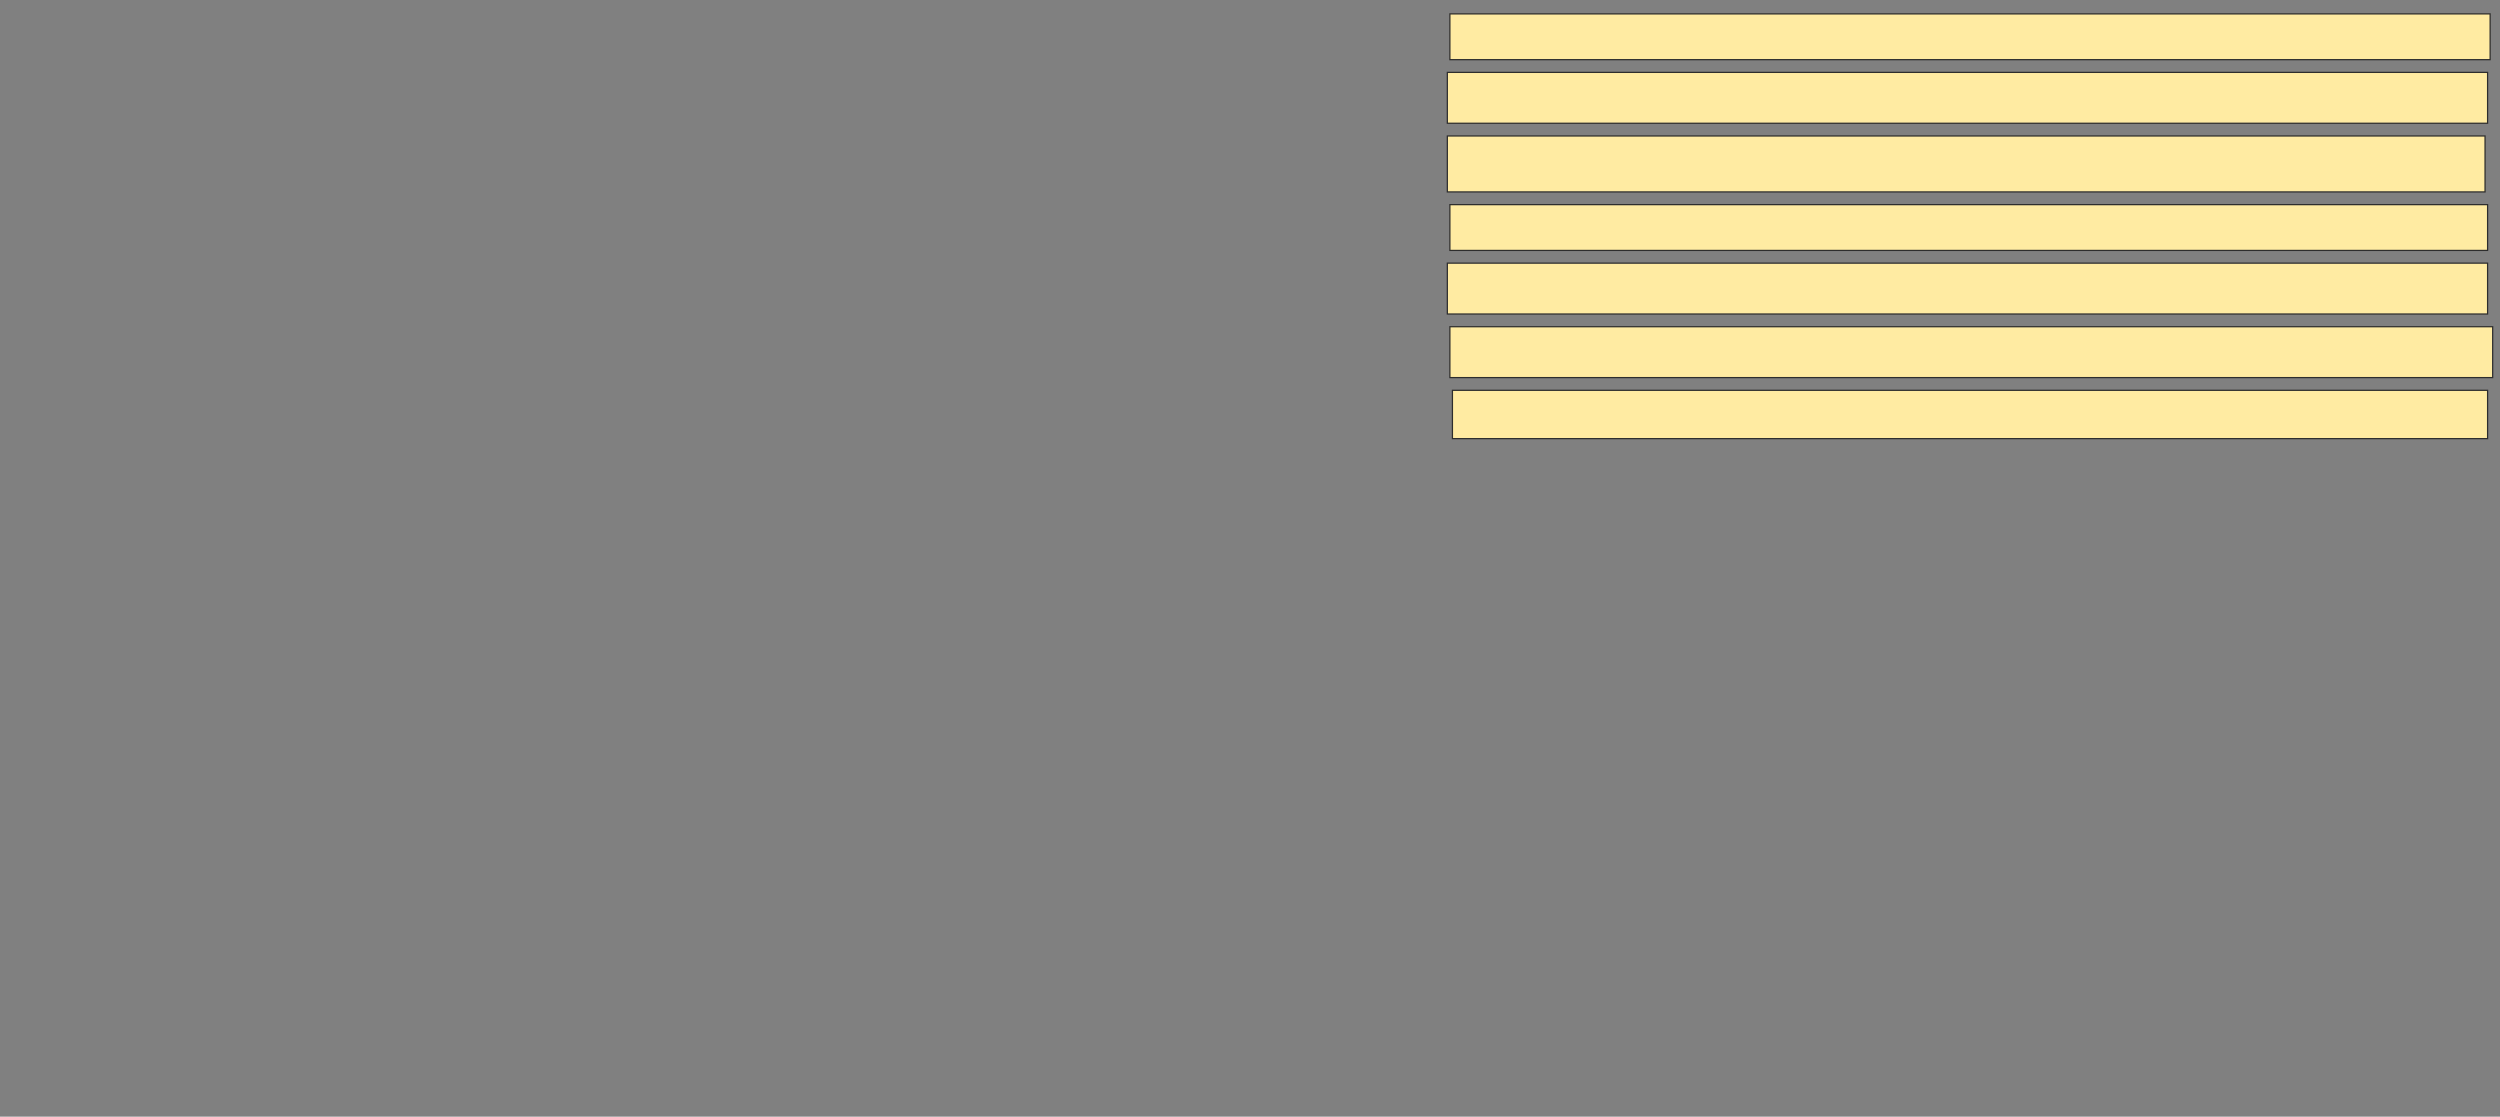 <svg xmlns="http://www.w3.org/2000/svg" width="2006" height="896">
 <rect width="100%" height="100%" fill="#808080" stroke="none"/>
 <!-- Created with Image Occlusion Enhanced -->
 <g>
  <title>Labels</title>
 </g>
 <g>
  <title>Masks</title>
  
  <rect id="2fe4d134a3494ba9a032a7fe206b1cf2-ao-2" height="38.776" width="830.612" y="313.184" x="1165.429" stroke="#2D2D2D" fill="#FFEBA2"/>
  <rect id="2fe4d134a3494ba9a032a7fe206b1cf2-ao-3" height="40.816" width="836.735" y="262.163" x="1163.388" stroke="#2D2D2D" fill="#FFEBA2"/>
  <rect id="2fe4d134a3494ba9a032a7fe206b1cf2-ao-4" height="40.816" width="834.694" y="211.143" x="1161.347" stroke="#2D2D2D" fill="#FFEBA2"/>
  <rect id="2fe4d134a3494ba9a032a7fe206b1cf2-ao-5" height="36.735" width="832.653" y="164.204" x="1163.388" stroke="#2D2D2D" fill="#FFEBA2"/>
  <rect id="2fe4d134a3494ba9a032a7fe206b1cf2-ao-6" height="44.898" width="832.653" y="109.102" x="1161.347" stroke="#2D2D2D" fill="#FFEBA2"/>
  <rect id="2fe4d134a3494ba9a032a7fe206b1cf2-ao-7" height="40.816" width="834.694" y="58.082" x="1161.347" stroke="#2D2D2D" fill="#FFEBA2"/>
  <rect id="2fe4d134a3494ba9a032a7fe206b1cf2-ao-8" height="36.735" width="834.694" y="11.143" x="1163.388" stroke="#2D2D2D" fill="#FFEBA2"/>
 </g>
</svg>